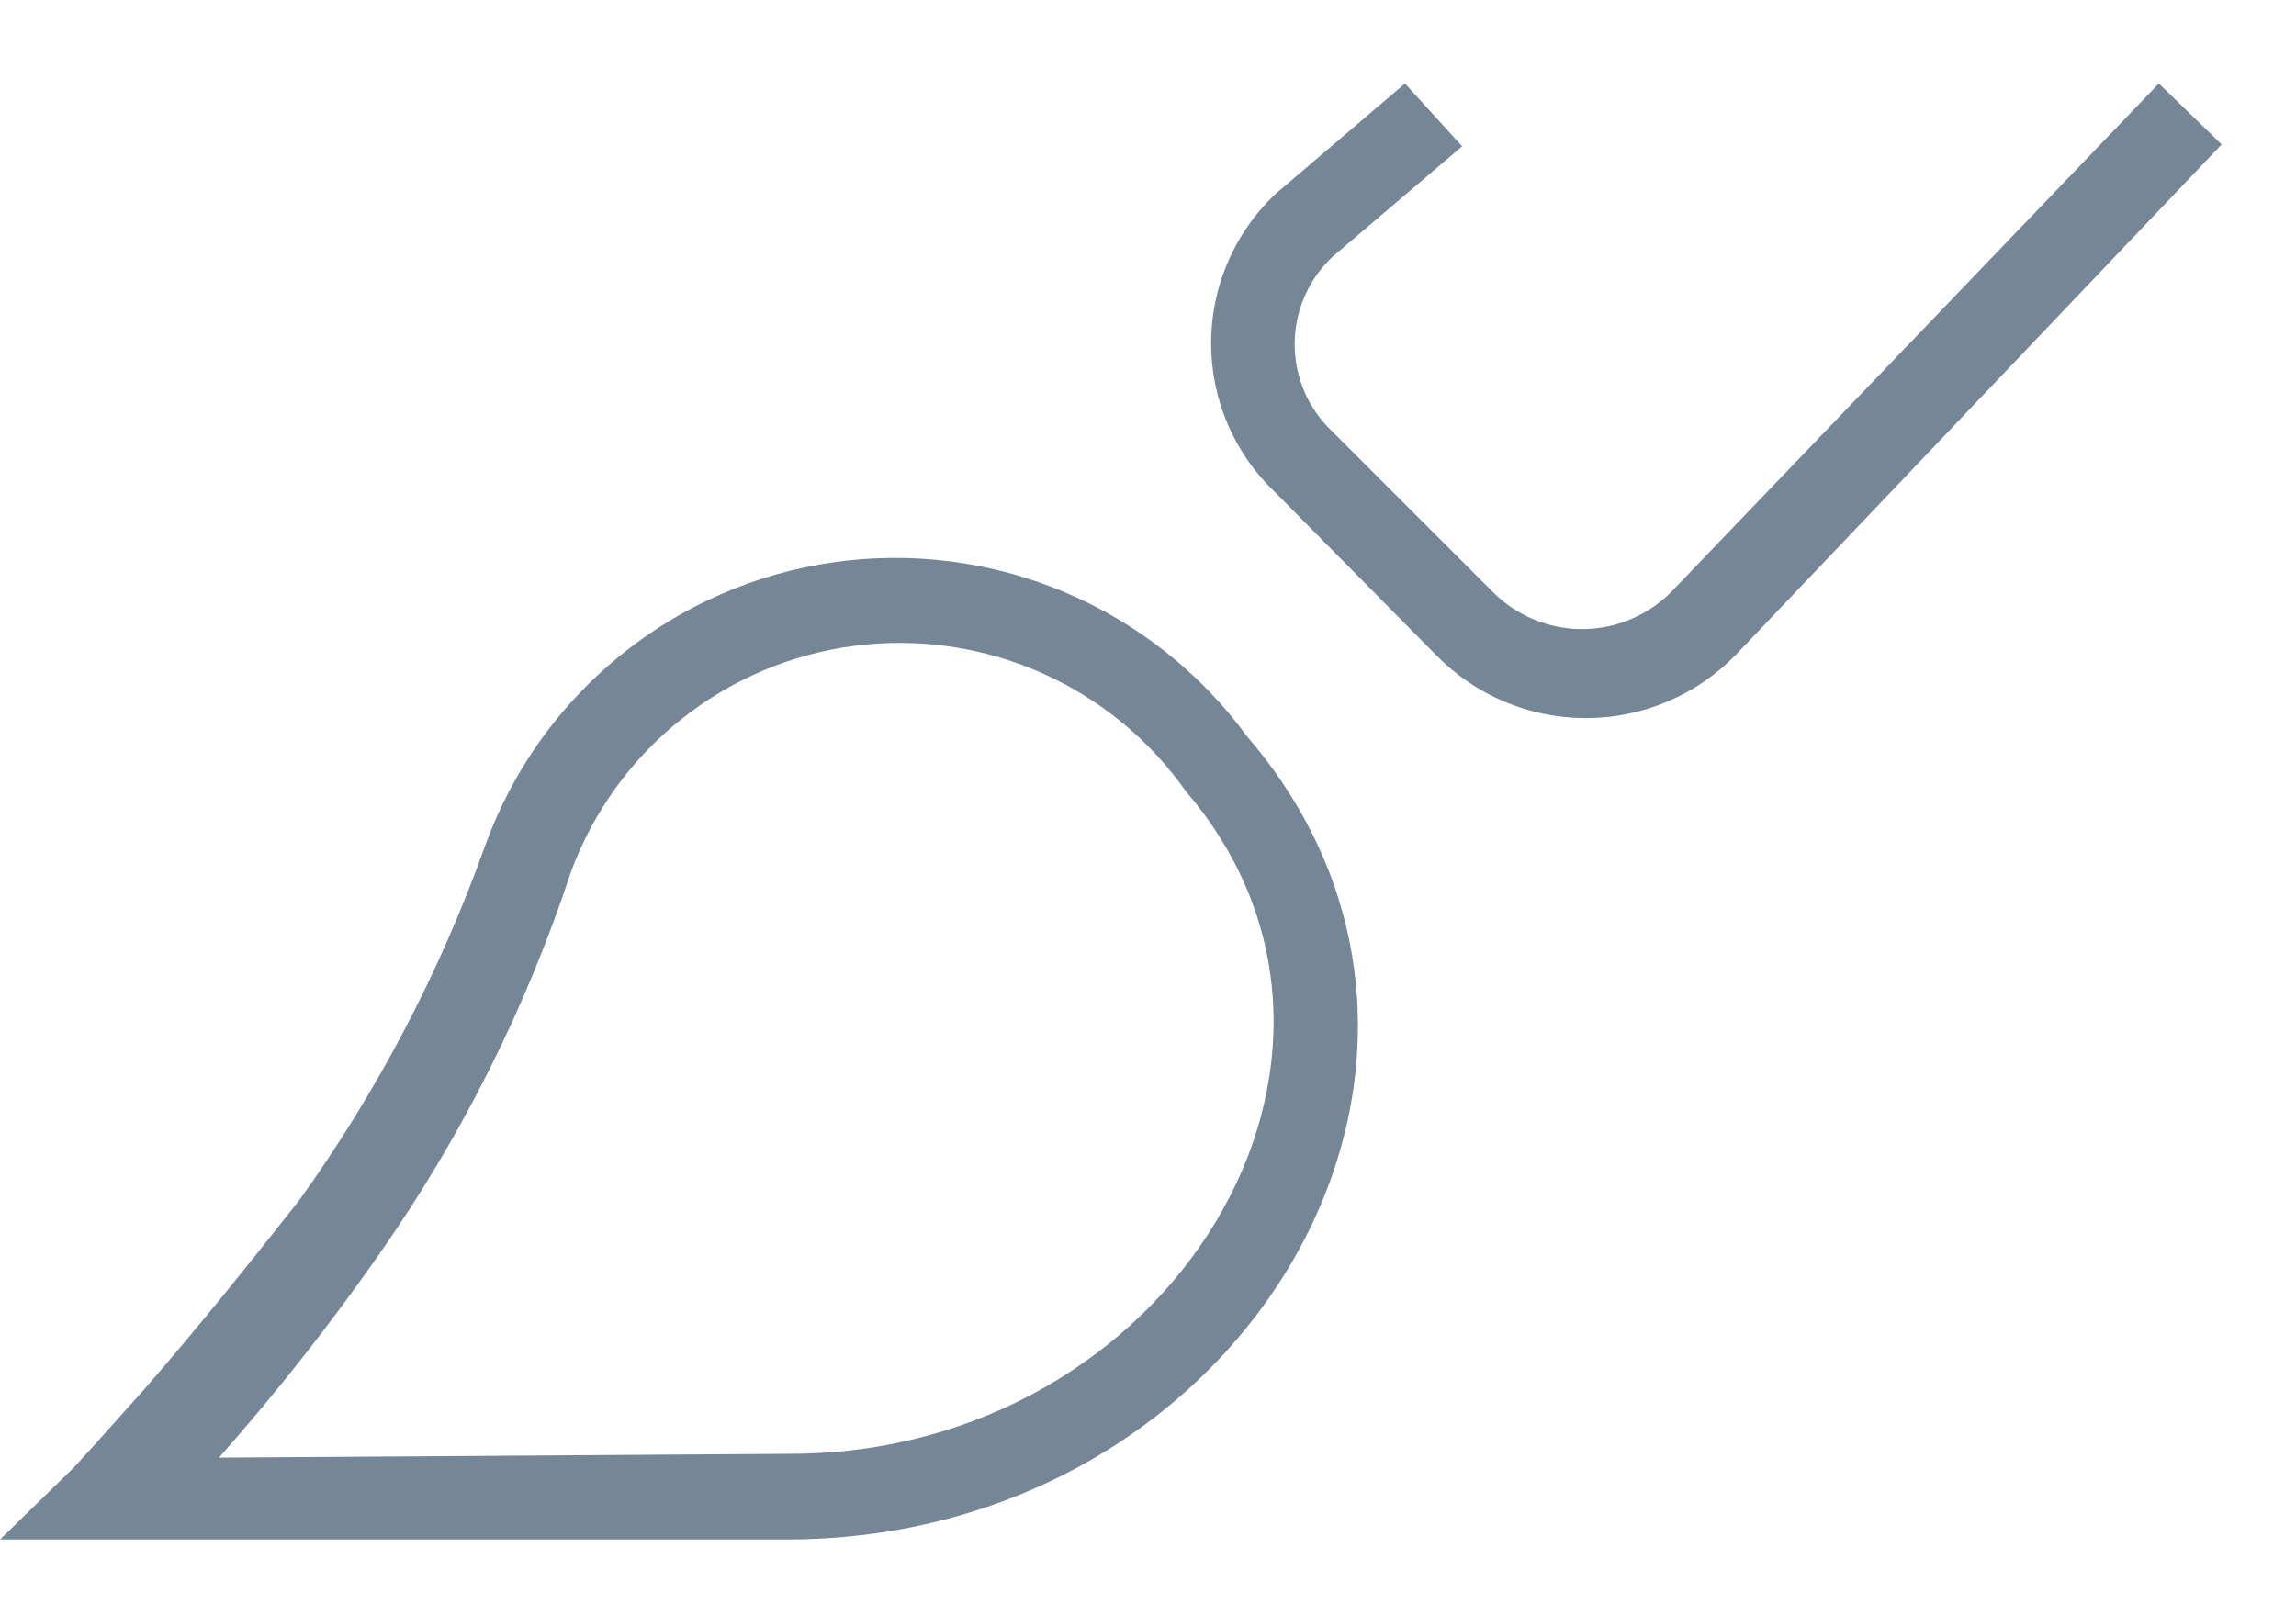 <svg width="27" height="19" viewBox="0 0 27 19" fill="none" xmlns="http://www.w3.org/2000/svg">
<path d="M9.291 17.101C13.768 17.101 16.611 12.422 13.947 9.31C13.515 8.696 12.924 8.212 12.236 7.91C11.549 7.608 10.792 7.5 10.048 7.597C9.303 7.693 8.6 7.992 8.012 8.46C7.425 8.927 6.977 9.547 6.716 10.251C6.191 11.844 5.437 13.352 4.477 14.728C3.89 15.57 3.255 16.377 2.575 17.146L9.291 17.101ZM0 18.109L0.873 17.258L1.097 17.012L1.679 16.362C2.306 15.646 2.933 14.862 3.515 14.124C4.439 12.838 5.178 11.429 5.709 9.937C6.026 9.064 6.575 8.294 7.296 7.709C8.017 7.123 8.884 6.745 9.804 6.614C10.723 6.483 11.661 6.604 12.517 6.965C13.373 7.325 14.115 7.912 14.664 8.661C17.932 12.467 14.664 18.109 9.246 18.109H0ZM16.522 0.982L17.194 1.721L15.671 3.019C15.53 3.151 15.418 3.311 15.341 3.488C15.264 3.665 15.225 3.856 15.225 4.049C15.225 4.242 15.264 4.433 15.341 4.611C15.418 4.788 15.53 4.947 15.671 5.079L17.552 6.96C17.689 7.099 17.853 7.21 18.034 7.285C18.214 7.361 18.408 7.4 18.604 7.4C18.8 7.4 18.994 7.361 19.174 7.285C19.355 7.21 19.519 7.099 19.656 6.96L25.387 0.982L26.126 1.699L20.417 7.698C20.188 7.935 19.913 8.124 19.609 8.252C19.305 8.381 18.979 8.447 18.649 8.447C18.319 8.447 17.992 8.381 17.688 8.252C17.385 8.124 17.11 7.935 16.88 7.698L15 5.795C14.76 5.569 14.57 5.297 14.44 4.995C14.309 4.693 14.242 4.367 14.242 4.038C14.242 3.709 14.309 3.383 14.44 3.081C14.57 2.779 14.76 2.507 15 2.281L16.522 0.982Z" fill="#758696"/>
</svg>
